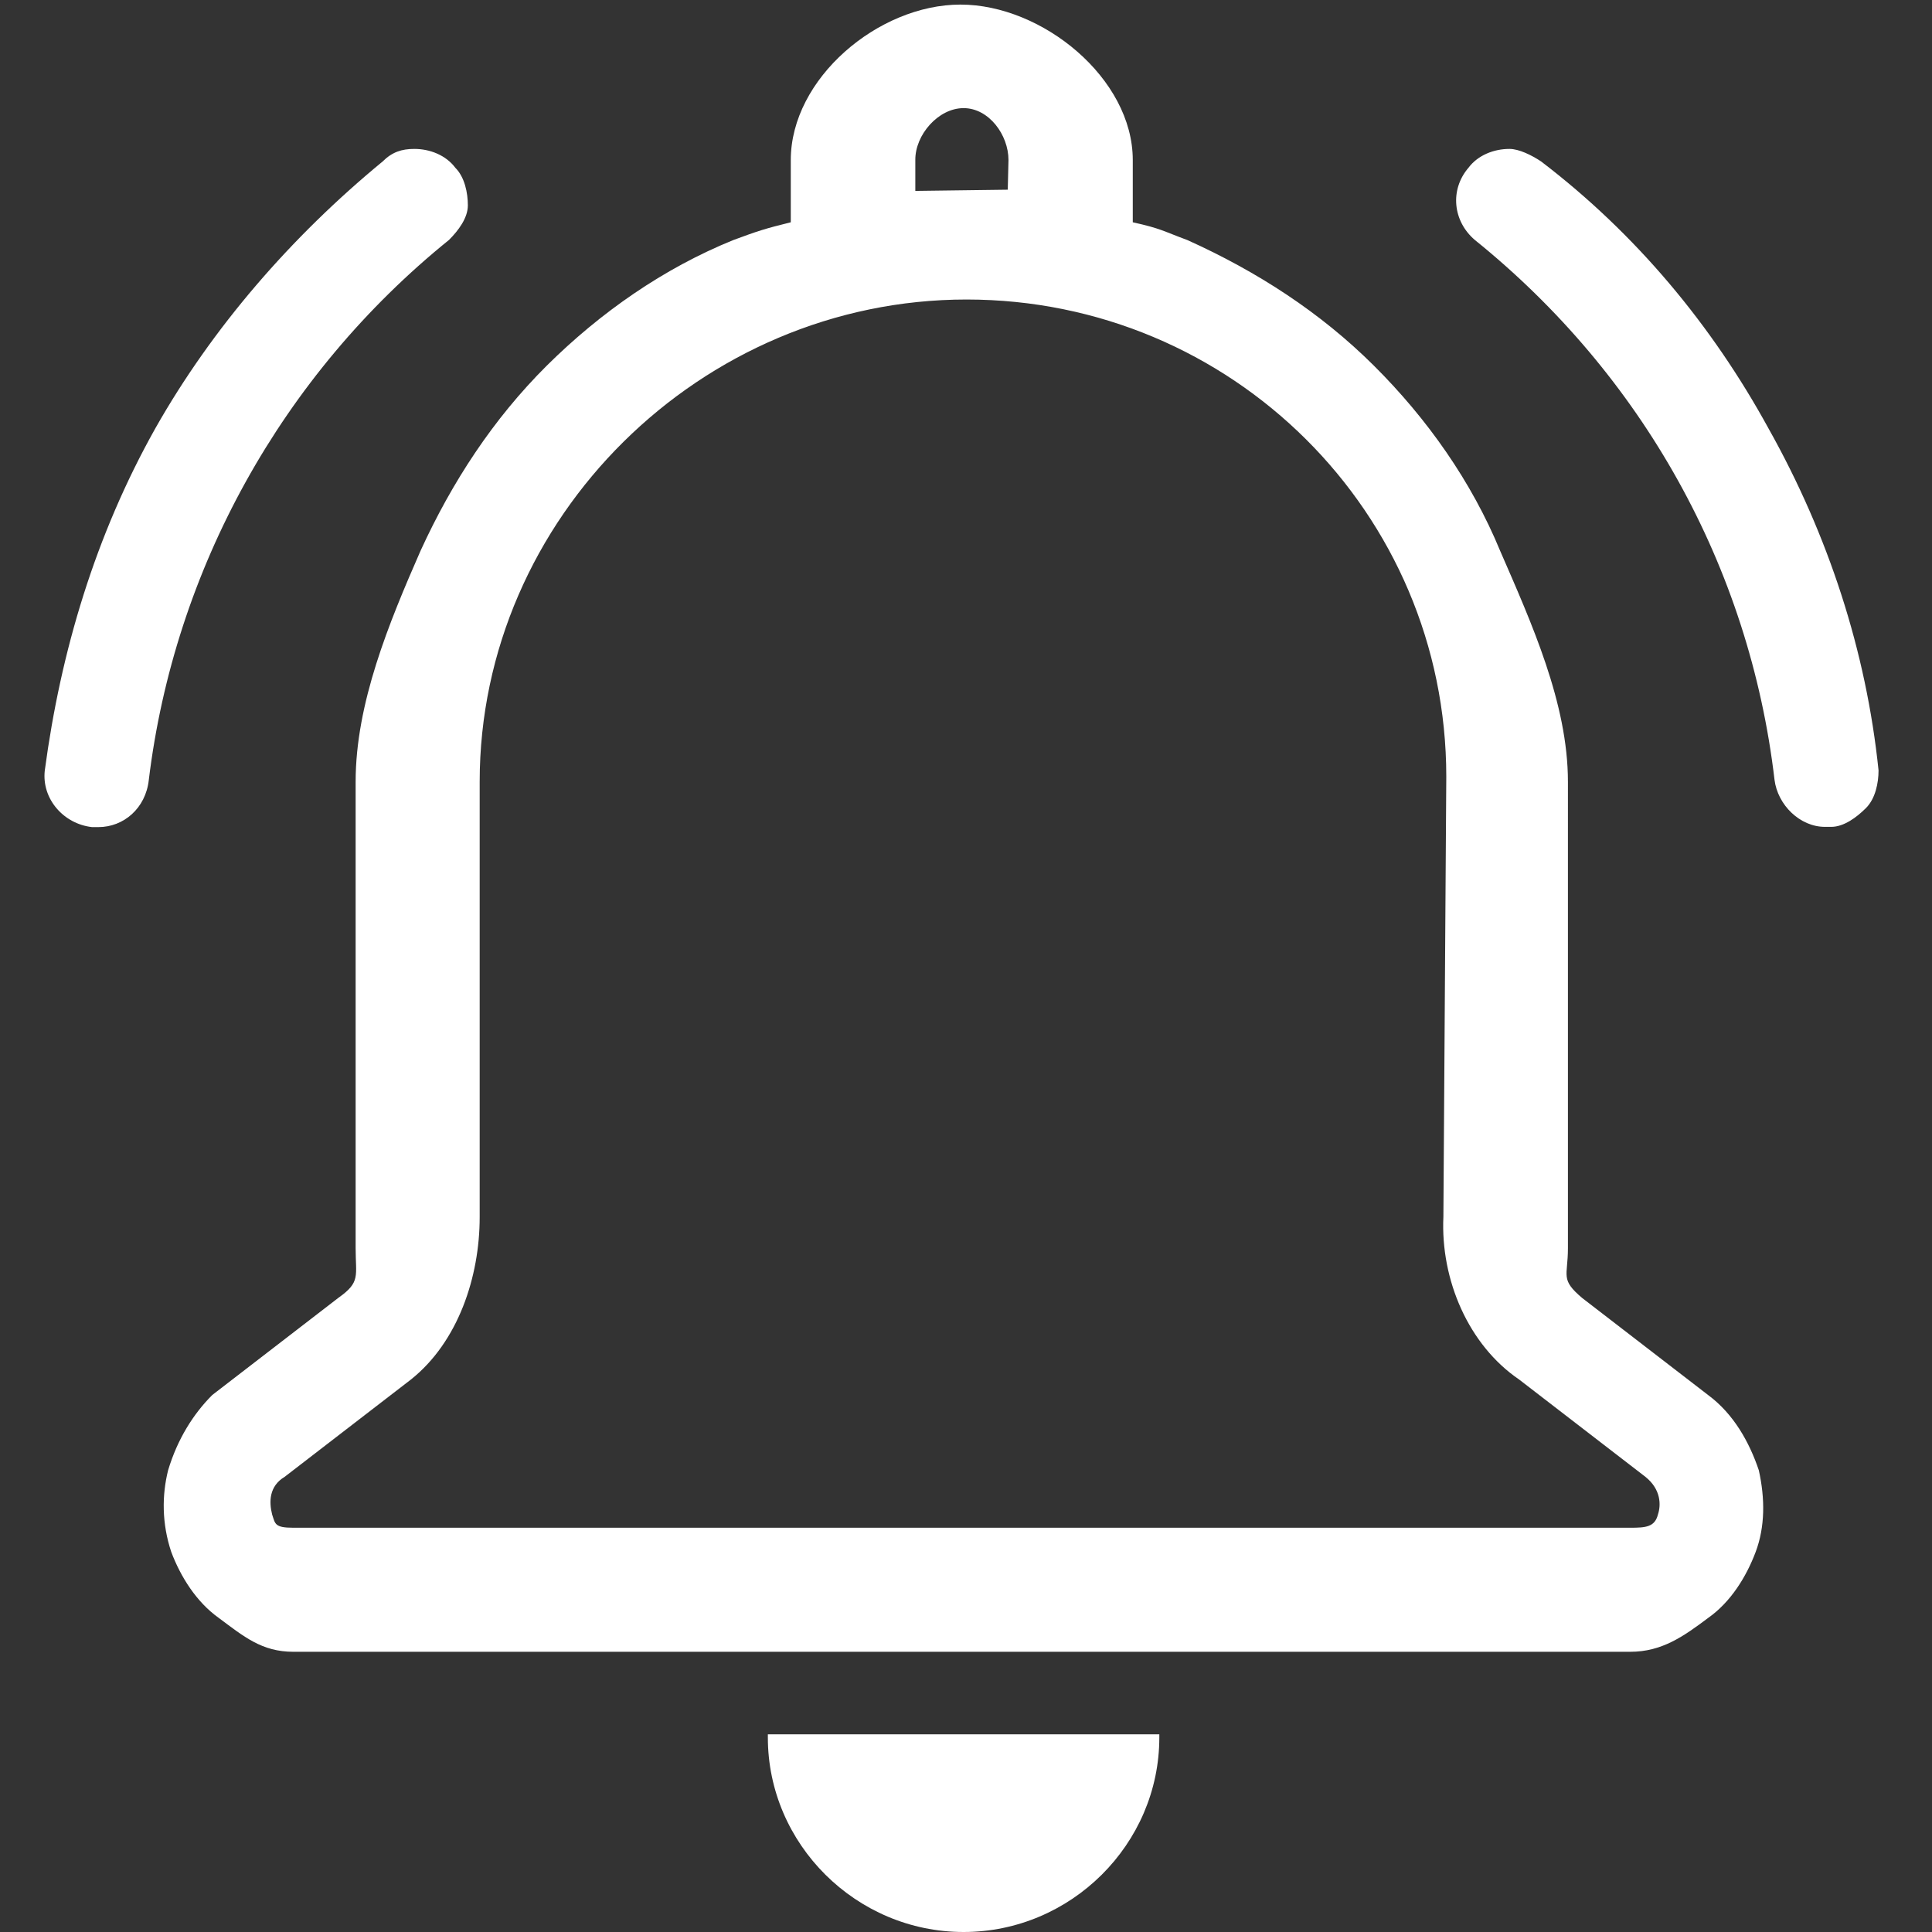 <?xml version="1.0" standalone="no"?><!DOCTYPE svg PUBLIC "-//W3C//DTD SVG 1.1//EN" "http://www.w3.org/Graphics/SVG/1.1/DTD/svg11.dtd"><svg t="1545206018942" class="icon" style="" viewBox="0 0 1024 1024" version="1.1" xmlns="http://www.w3.org/2000/svg" p-id="39213" xmlns:xlink="http://www.w3.org/1999/xlink" width="200" height="200"><rect x="0" y="0" width="1024" height="1024" fill="#333333" stroke="none"/><defs><style type="text/css"></style></defs><path d="M905.482 739.506l-66.902-51.552c-11.769-9.978-7.547-11.385-7.547-26.352V414.333c0-41.574-19.316-84.171-35.946-122.419-15.095-36.585-38.504-69.844-66.902-98.115-28.398-28.27-61.913-49.889-98.754-66.518-13.432-4.989-14.071-6.14-29.038-9.466V84.811c0-43.237-47.842-82.381-91.335-82.381-43.493 0-89.928 39.144-89.928 82.381v33.003c-13.432 3.326-17.141 4.477-30.573 9.466-36.841 14.967-70.228 38.248-98.754 66.518-28.398 28.27-50.145 61.53-66.902 98.115-16.758 38.248-34.41 80.845-34.41 122.419v247.142c0 14.967 2.686 18.037-9.082 26.352L112.506 739.378c-9.978 9.978-18.42 23.281-23.409 39.911-3.326 13.304-3.326 28.27 1.663 43.237 4.989 13.304 13.432 26.607 25.072 34.922 13.432 9.978 22.898 18.037 39.655 18.037h708.549c16.758 0 28.142-8.059 41.446-18.037 11.769-8.315 20.083-21.618 25.072-34.922 4.989-13.304 4.989-28.27 1.663-43.237-4.989-14.839-13.304-29.805-26.735-39.783z m-100.289-8.315l66.902 51.552c8.315 6.652 8.315 14.967 6.652 19.956-1.663 6.652-6.396 7.036-14.711 7.036H155.487c-9.978 0-9.594-2.047-11.257-7.036-1.663-6.652-1.663-14.967 6.652-19.956l66.902-51.552c25.072-19.956 36.457-54.494 36.457-86.09V414.333c0-139.817 117.431-255.584 258.015-255.584 140.584 0 254.305 113.081 254.305 252.898l-1.535 233.326c-1.535 33.387 13.304 67.926 40.167 86.218zM510.721 57.308c13.432 0 23.793 14.199 23.793 27.503l-0.384 15.734-48.993 0.64V84.811c-0.128-13.304 12.152-27.503 25.584-27.503z m-103.743 863.588c0 56.541 46.819 103.104 103.743 103.104 56.924 0 103.743-46.563 103.743-103.104v-1.663H406.978v1.663zM237.995 127.153c4.989-4.989 9.978-11.641 9.978-18.293 0-6.652-1.663-14.967-6.652-19.956-4.989-6.652-13.432-9.978-21.746-9.978-6.652 0-11.769 1.663-16.758 6.652-48.482 39.911-90.312 88.137-120.501 141.48-31.724 56.541-50.145 118.07-58.587 181.391-1.663 14.967 9.978 28.27 25.072 29.933h3.326c13.432 0 25.072-9.978 26.735-24.944C92.422 301.891 149.347 198.788 237.995 127.153z m699.339 99.906c-30.061-54.878-70.228-103.104-120.501-141.48-4.989-3.326-11.769-6.652-16.758-6.652-8.315 0-16.758 3.326-21.746 9.978-9.978 11.641-8.315 28.27 3.326 38.248 88.649 71.507 145.573 173.076 158.877 286.157 1.663 13.304 13.432 24.944 26.735 24.944h3.326c6.652 0 13.432-4.989 18.42-9.978 4.989-4.989 6.652-13.304 6.652-19.956-6.524-63.193-26.607-124.722-58.332-181.263z m0 0" p-id="39214" fill="#ffffff"></path></svg>